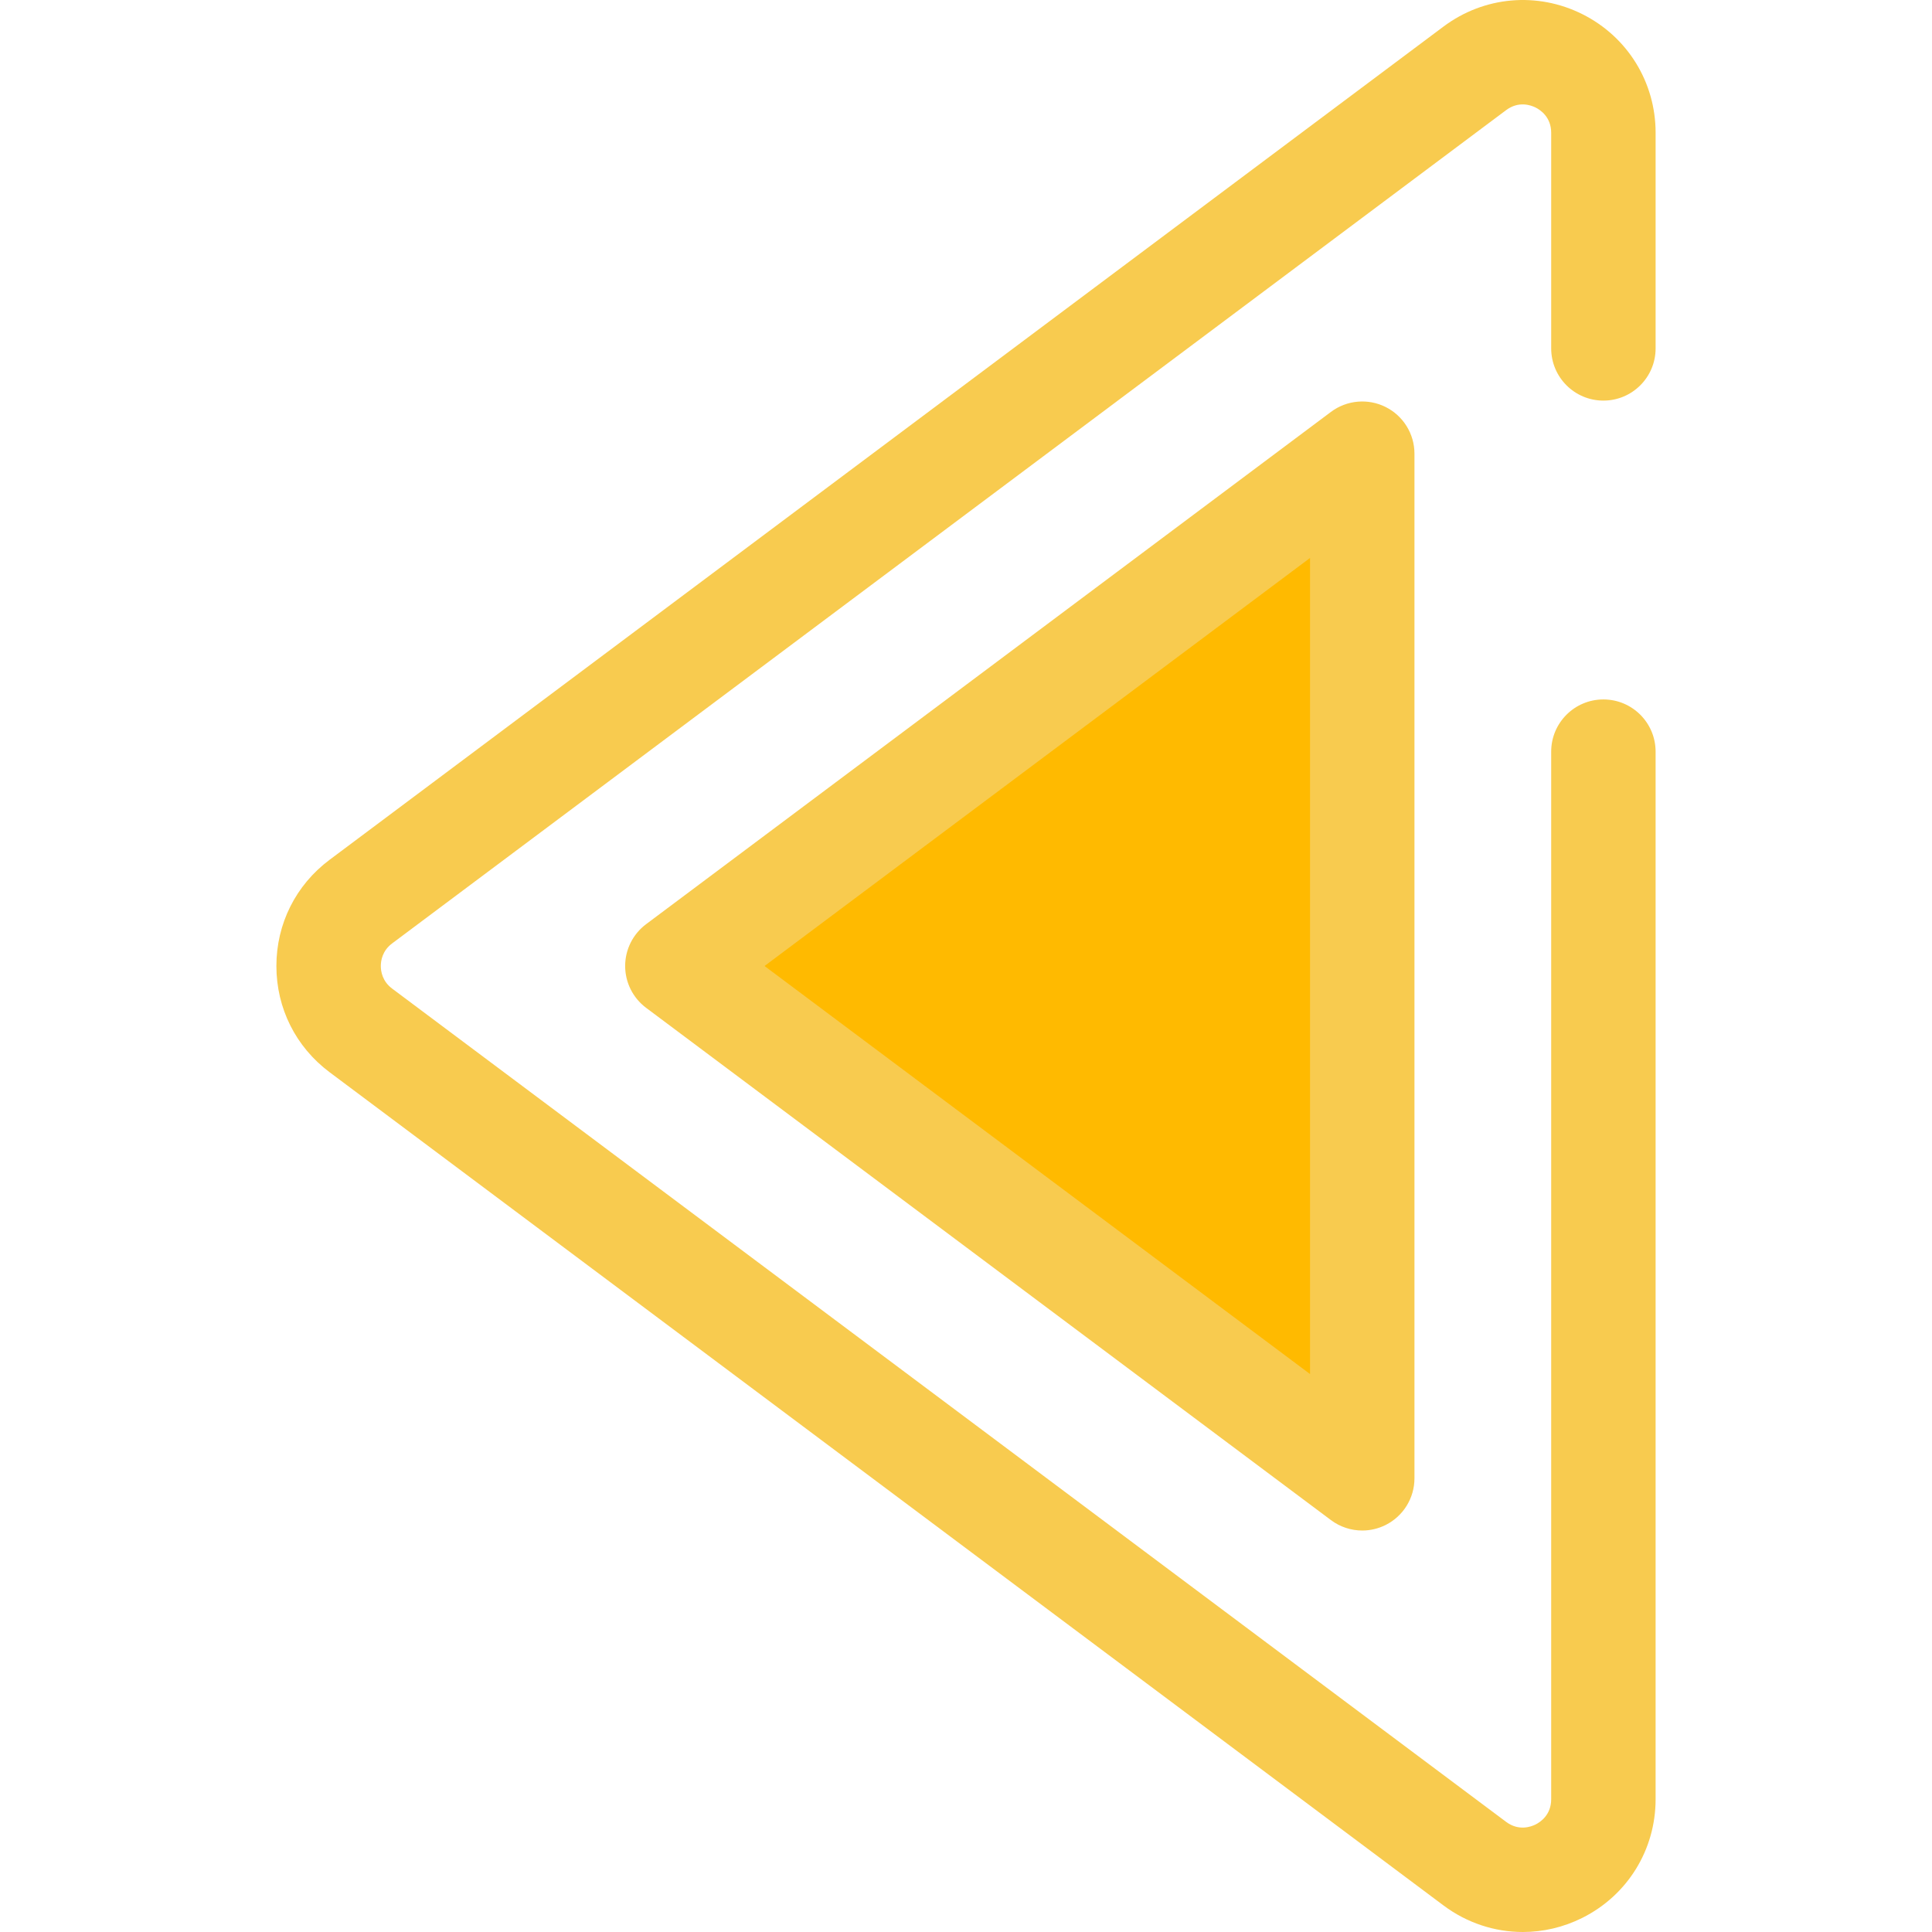 <!DOCTYPE svg PUBLIC "-//W3C//DTD SVG 1.1//EN" "http://www.w3.org/Graphics/SVG/1.1/DTD/svg11.dtd">
<!-- Uploaded to: SVG Repo, www.svgrepo.com, Transformed by: SVG Repo Mixer Tools -->
<svg height="800px" width="800px" version="1.1" id="Layer_1" xmlns="http://www.w3.org/2000/svg" xmlns:xlink="http://www.w3.org/1999/xlink" viewBox="0 0 512 512" xml:space="preserve" fill="#000000">
<g id="SVGRepo_bgCarrier" stroke-width="0"/>
<g id="SVGRepo_tracerCarrier" stroke-linecap="round" stroke-linejoin="round"/>
<g id="SVGRepo_iconCarrier"> <path style="fill:#f8cb4f;" d="M403.568,512c-7.426,0-14.791-2.377-21.019-7.034L87.343,284.148 c-8.959-6.701-14.097-16.961-14.097-28.147c0-11.187,5.137-21.446,14.097-28.146L382.549,7.035 c10.723-8.021,24.821-9.277,36.795-3.282c11.973,5.995,19.41,18.04,19.41,31.429v57.144c0,7.642-6.196,13.836-13.836,13.836 s-13.836-6.195-13.836-13.836V35.182c0-4.168-2.888-6.063-4.129-6.686c-1.241-0.621-4.49-1.799-7.826,0.699L103.919,250.013 c-2.608,1.951-2.998,4.588-2.998,5.987s0.39,4.036,2.998,5.988l295.206,220.818c3.336,2.497,6.585,1.32,7.826,0.699 c1.241-0.623,4.129-2.518,4.129-6.686V199.195c0-7.642,6.196-13.836,13.836-13.836s13.836,6.195,13.836,13.836v277.624 c0,13.39-7.437,25.433-19.41,31.429C414.324,510.762,408.929,512,403.568,512z"/> <polygon style="fill:#ffba00;" points="361.011,120.234 361.011,391.766 179.508,256 "/> <path style="fill:#f8cb4f;" d="M361.012,405.604c-2.935,0-5.851-0.933-8.289-2.756L171.221,267.08 c-3.492-2.612-5.548-6.719-5.548-11.08s2.056-8.468,5.548-11.08l181.502-135.767c4.197-3.138,9.804-3.635,14.484-1.292 c4.684,2.345,7.64,7.134,7.64,12.371v271.533c0,5.238-2.958,10.027-7.64,12.371C365.246,405.119,363.124,405.604,361.012,405.604z M202.607,256l144.567,108.137V147.863L202.607,256z"/> </g>
</svg>